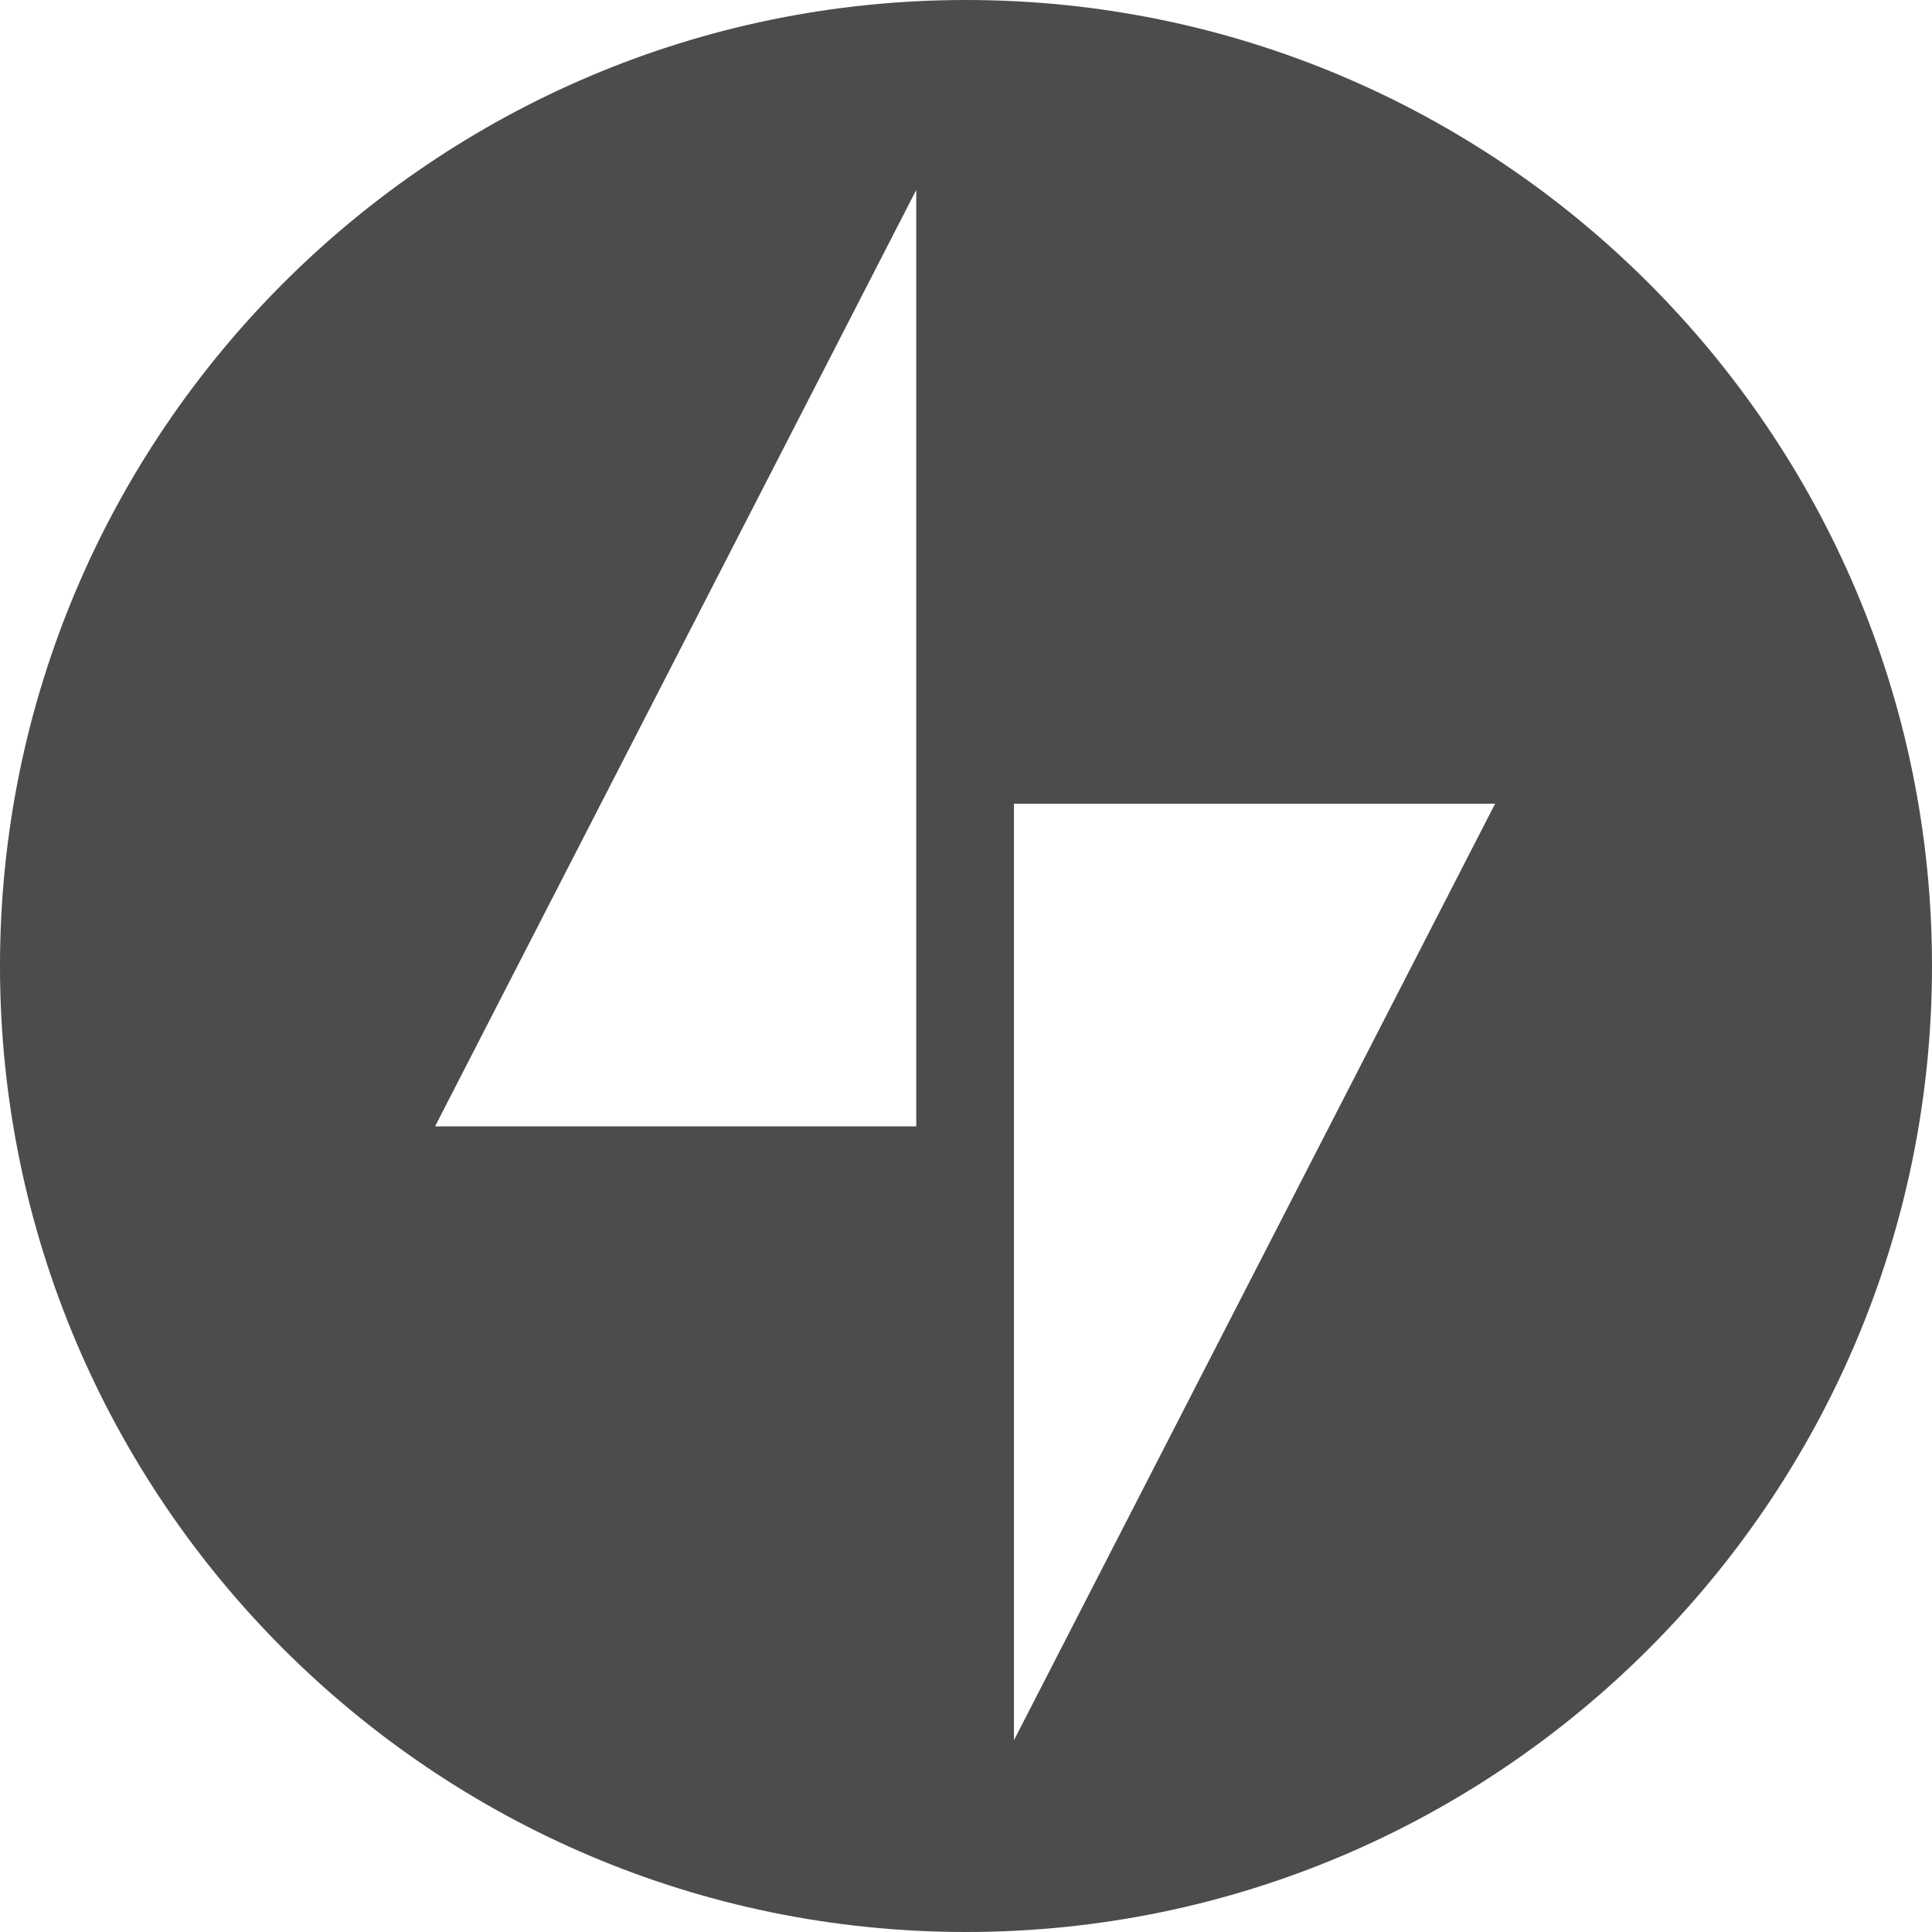 <svg xmlns="http://www.w3.org/2000/svg" width="16" height="16" fill="none"><path fill="#000" fill-opacity=".7" d="M8 0C3.588 0 0 3.588 0 8s3.588 8 8 8 8-3.588 8-8-3.588-8-8-8zm-.412 9.328H3.603l3.985-7.755v7.755zm.809 5.084V6.656h3.985l-3.985 7.756z"/></svg>
